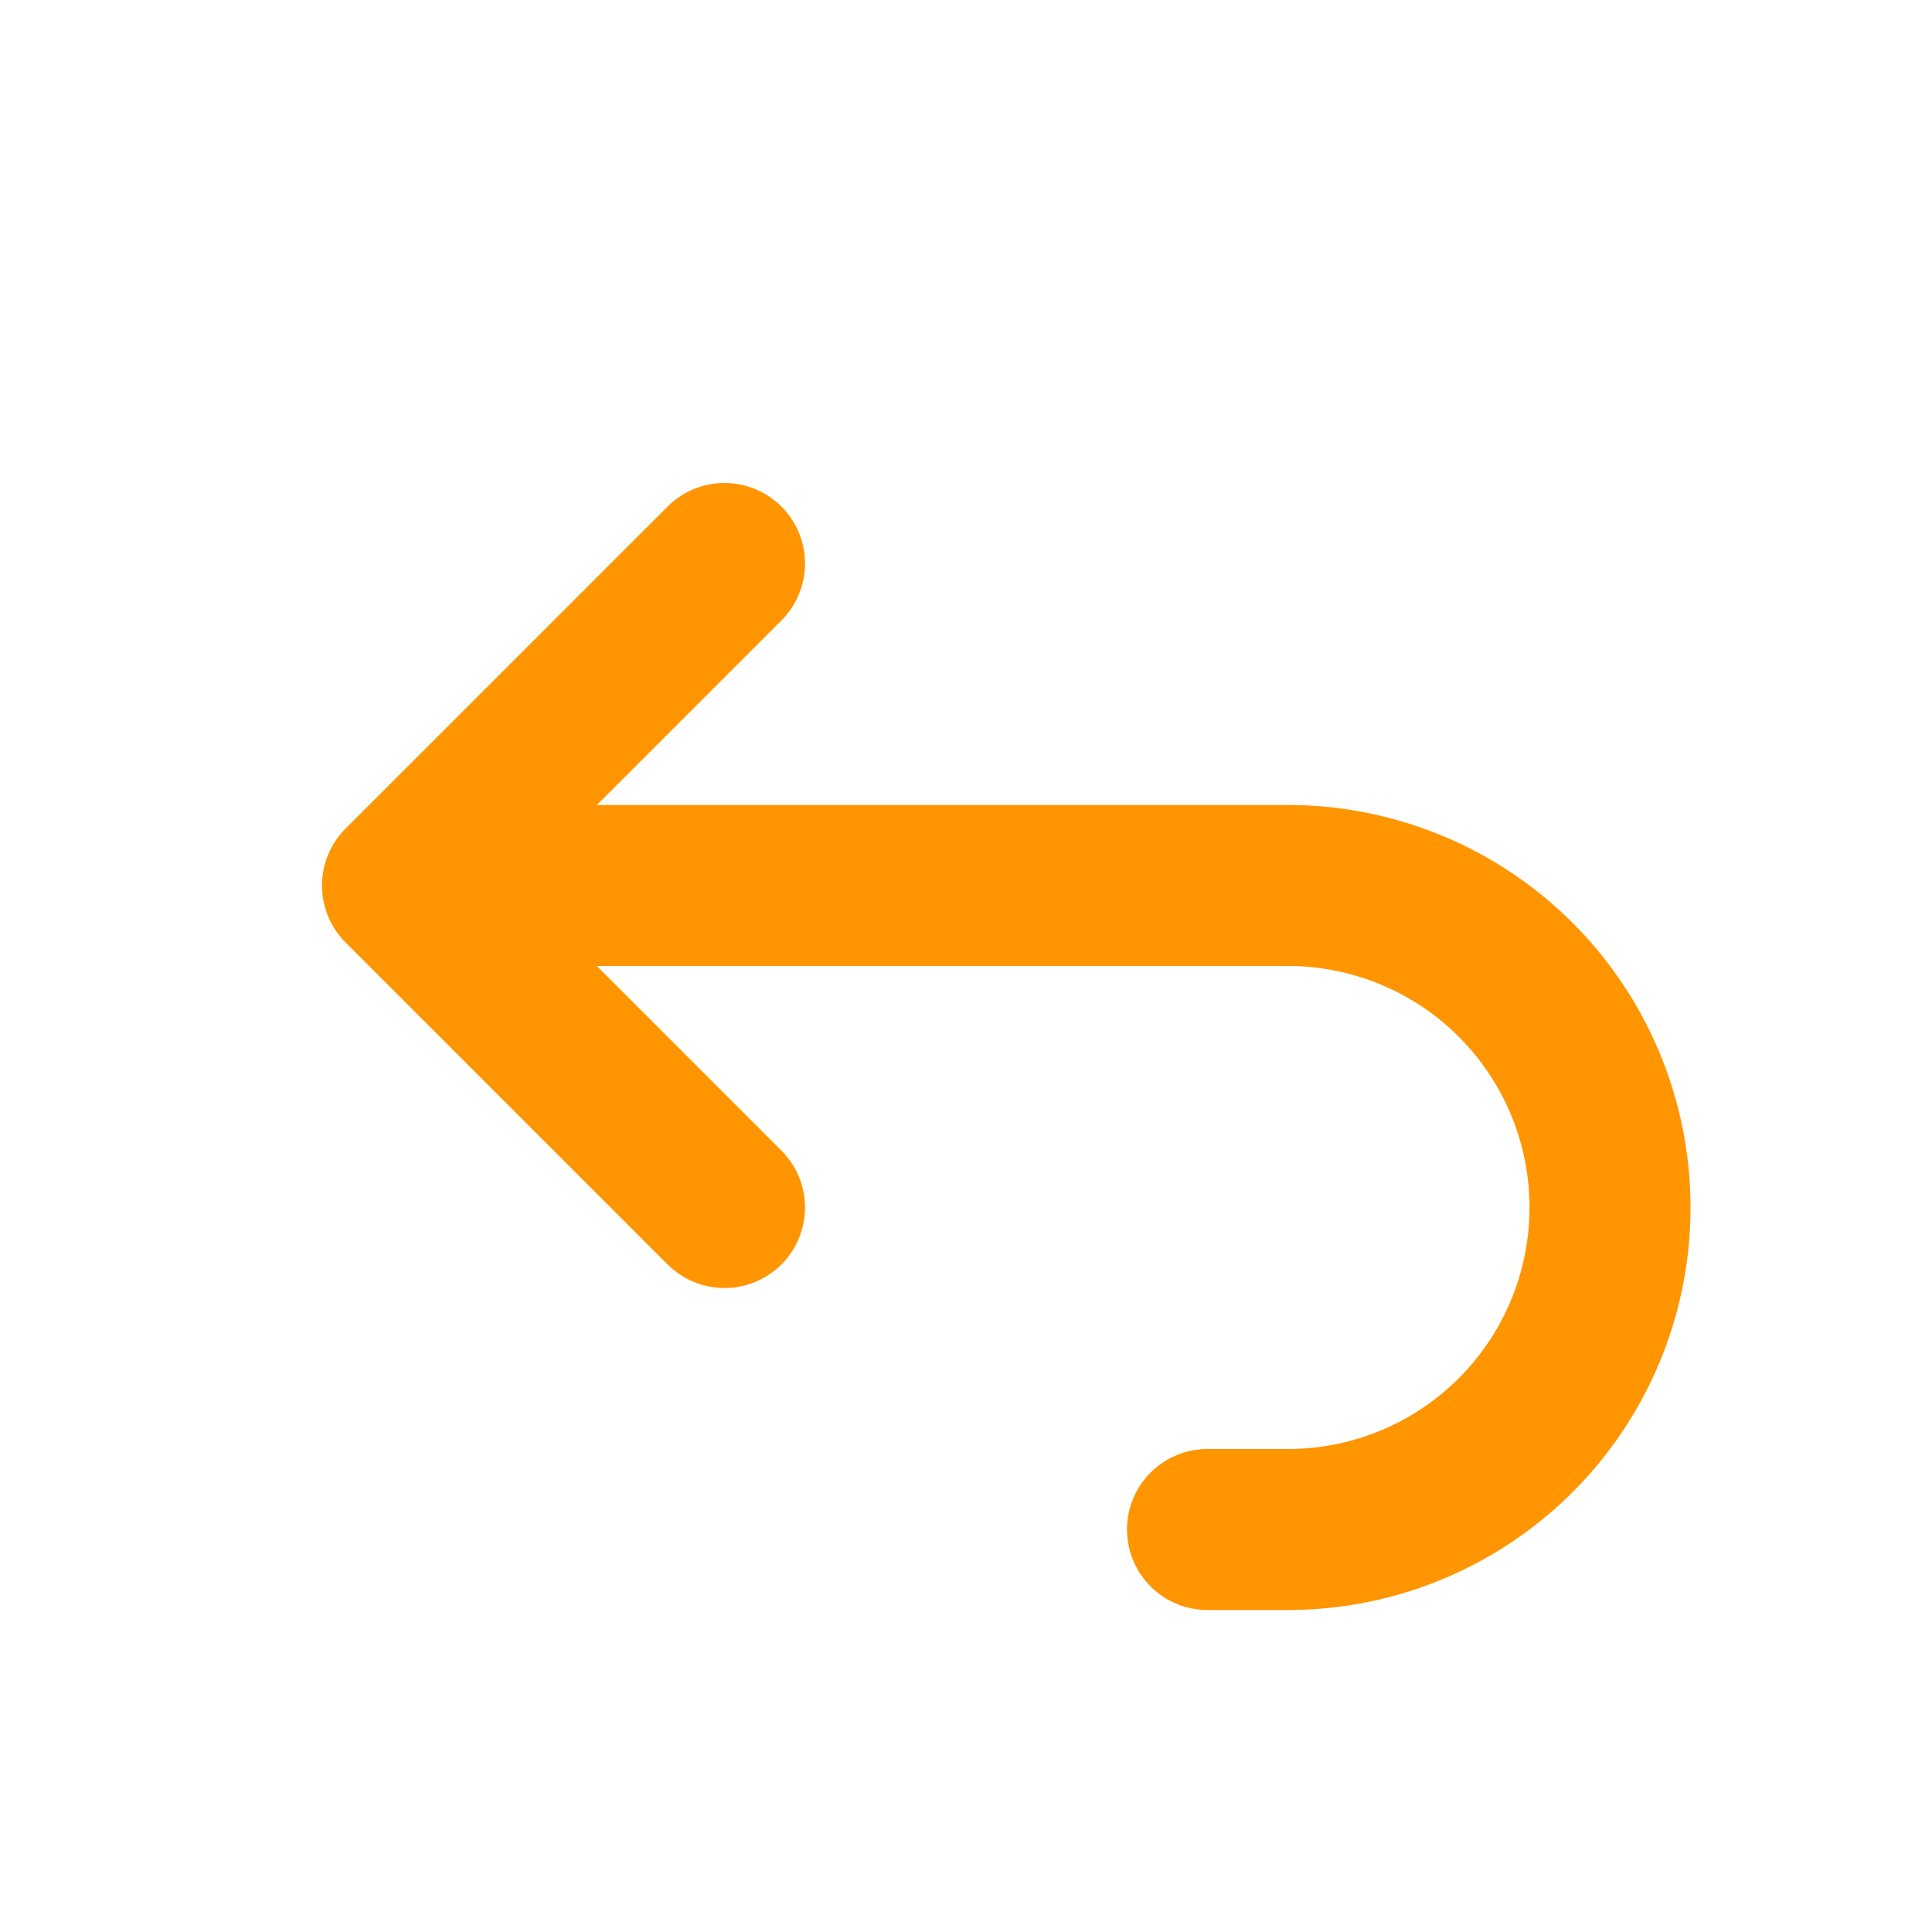 <?xml version="1.0" encoding="UTF-8" standalone="no"?>
<svg
   width="24"
   height="24"
   viewBox="0 0 24 24"
   fill="none"
   stroke="currentColor"
   stroke-width="2"
   stroke-linecap="round"
   stroke-linejoin="round"
   class="icon icon-tabler icons-tabler-outline icon-tabler-arrow-back"
   version="1.1"
   id="svg2094"
   sodipodi:docname="arrow-back.svg"
   inkscape:version="1.2.2 (b0a8486541, 2022-12-01)"
   xmlns:inkscape="http://www.inkscape.org/namespaces/inkscape"
   xmlns:sodipodi="http://sodipodi.sourceforge.net/DTD/sodipodi-0.dtd"
   xmlns="http://www.w3.org/2000/svg"
   xmlns:svg="http://www.w3.org/2000/svg">
  <defs
     id="defs2098" />
  <sodipodi:namedview
     id="namedview2096"
     pagecolor="#ffffff"
     bordercolor="#666666"
     borderopacity="1.0"
     inkscape:showpageshadow="2"
     inkscape:pageopacity="0.0"
     inkscape:pagecheckerboard="0"
     inkscape:deskcolor="#d1d1d1"
     showgrid="false"
     inkscape:zoom="23.291667"
     inkscape:cx="3.6923077"
     inkscape:cy="12.021467"
     inkscape:window-width="1324"
     inkscape:window-height="699"
     inkscape:window-x="42"
     inkscape:window-y="32"
     inkscape:window-maximized="1"
     inkscape:current-layer="svg2094" />
  <path
     stroke="none"
     d="M0 0h24v24H0z"
     fill="none"
     id="path2090" />
  <path
     d="M 9,15 5,11 9,7 m -4,4 h 11 a 4,4 0 0 1 0,8 h -1"
     id="path2092"
     style="fill:none;fill-opacity:1;stroke:#ff9500;stroke-opacity:1" />
</svg>

